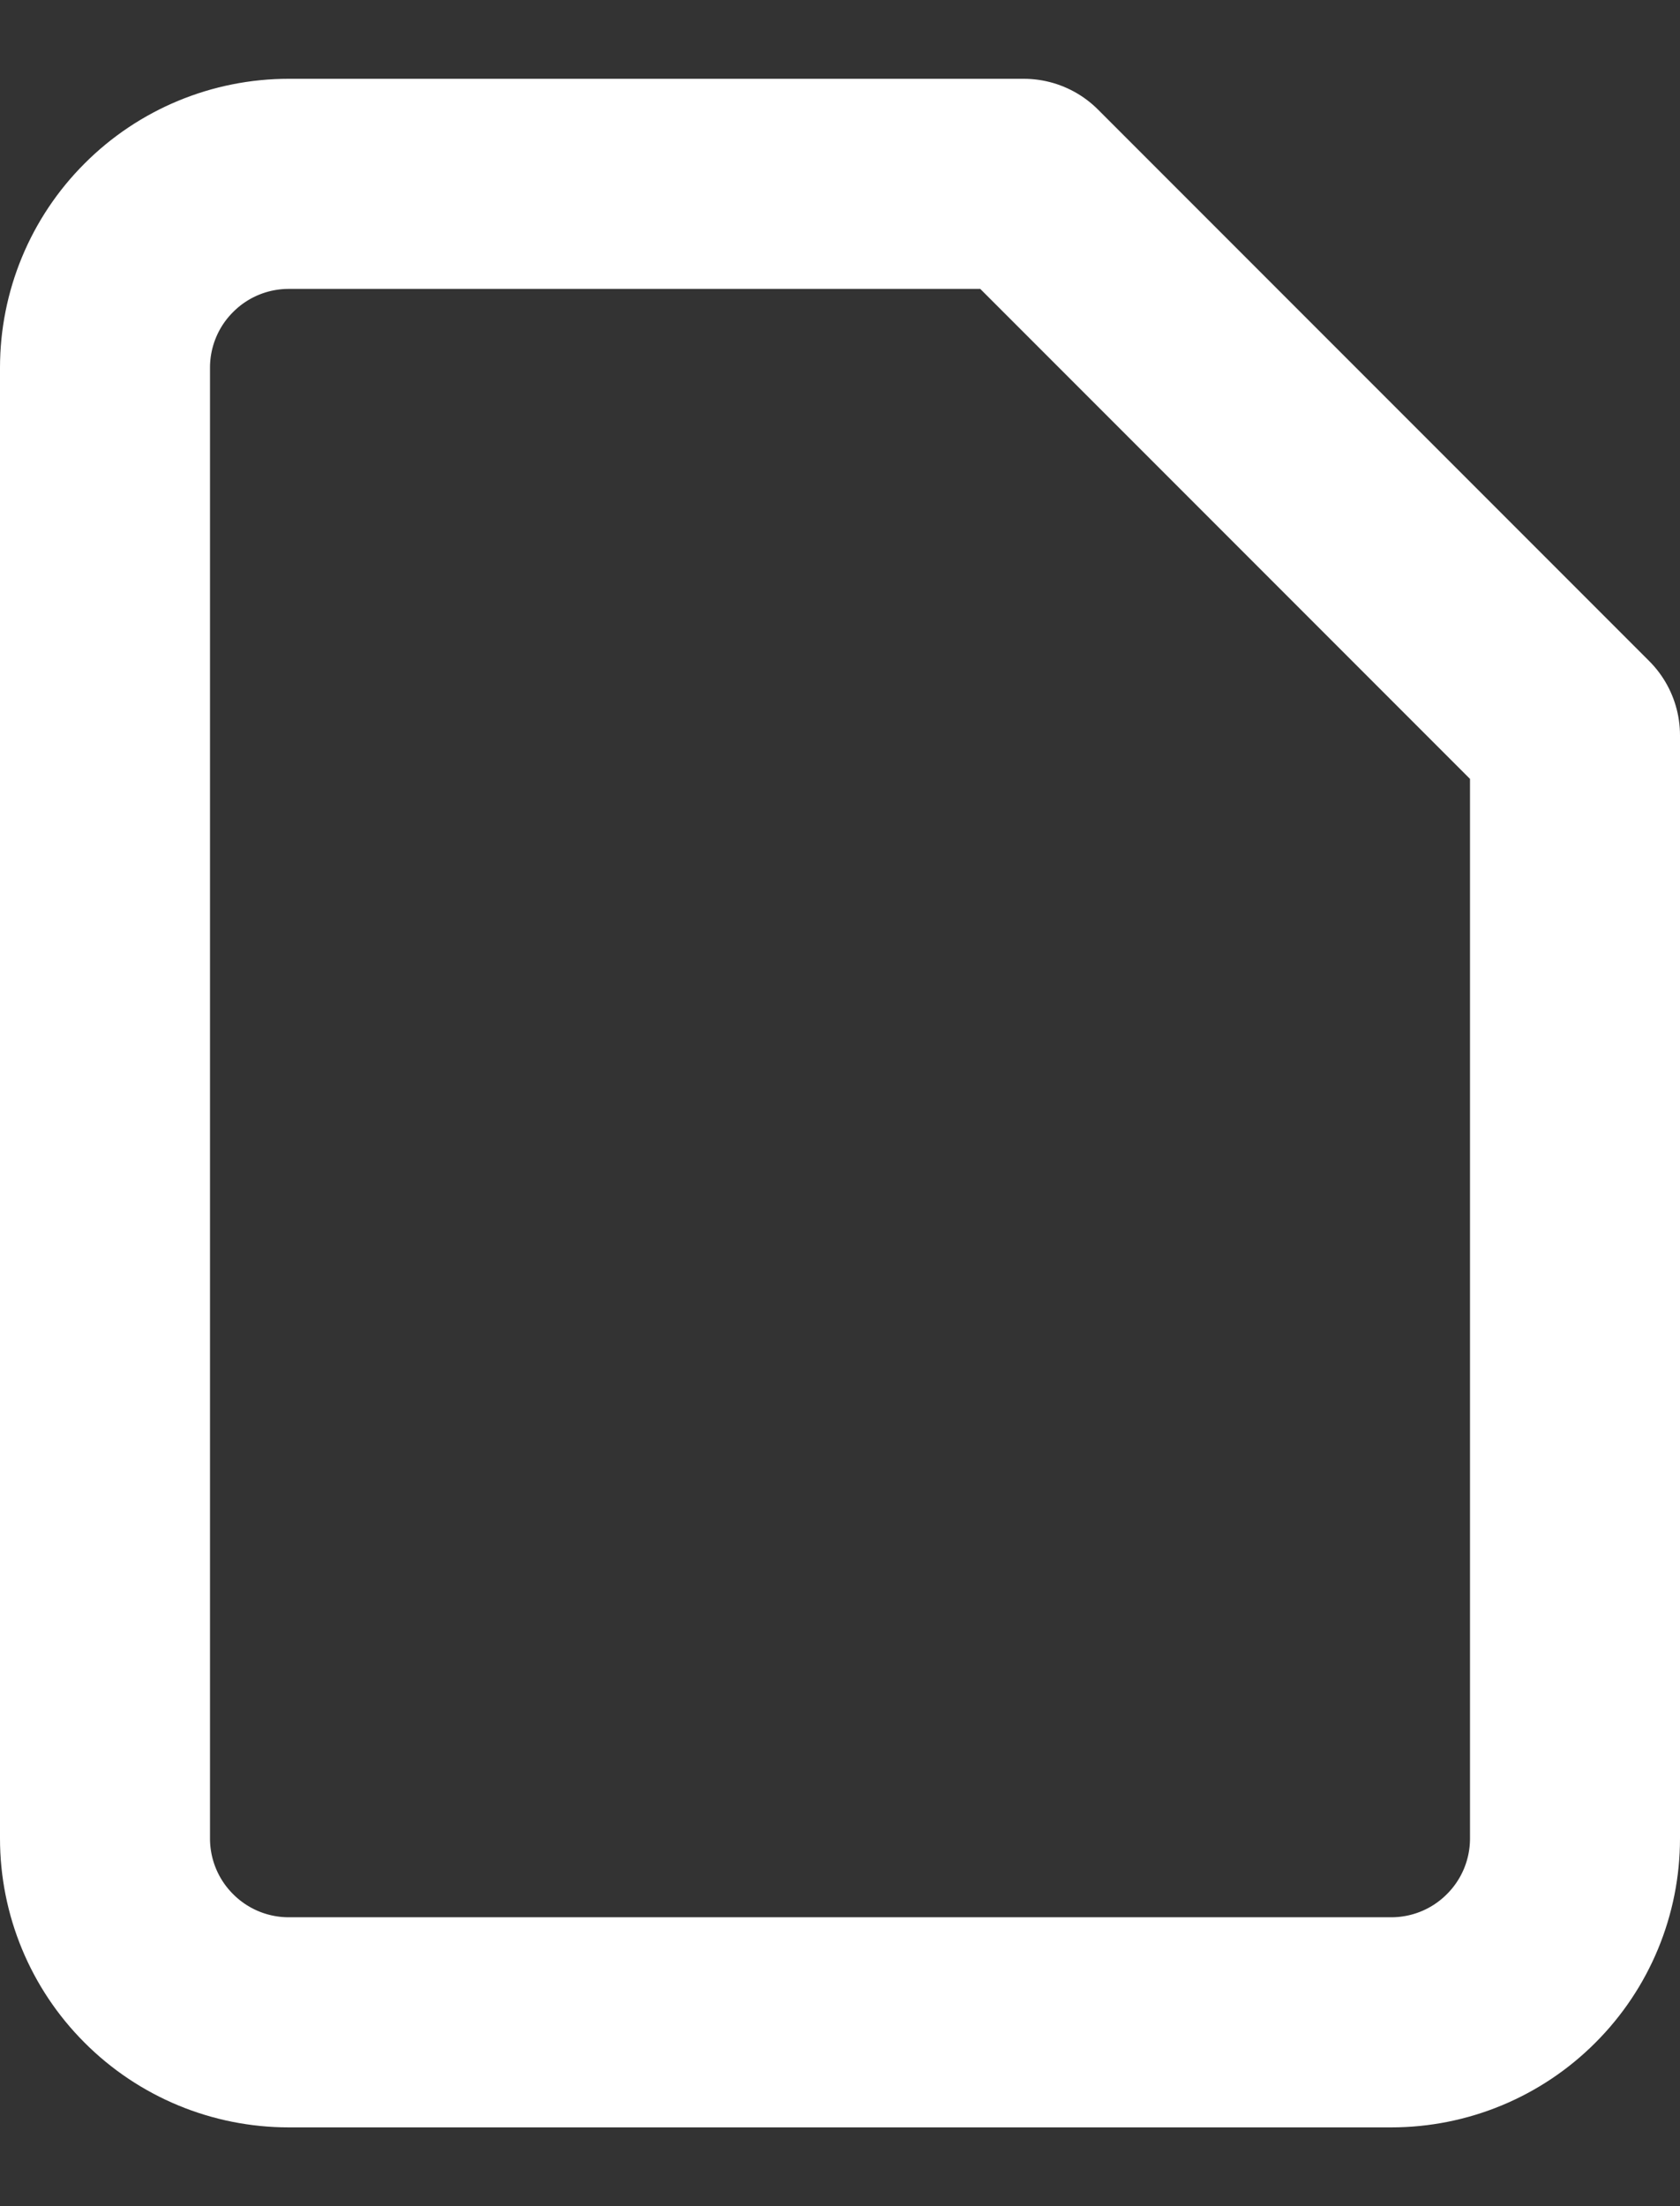 <?xml version="1.0" encoding="UTF-8" standalone="no"?><svg width='16' height='21' viewBox='0 0 16 21' fill='none' xmlns='http://www.w3.org/2000/svg'>
<rect x="0" y="0" width="16" height="21" fill="#333333" stroke="none"/>
<path d='M9.75 1.75H2.75C2.286 1.75 1.841 1.934 1.513 2.263C1.184 2.591 1 3.036 1 3.5V17.5C1 17.964 1.184 18.409 1.513 18.737C1.841 19.066 2.286 19.25 2.75 19.25H13.25C13.714 19.25 14.159 19.066 14.487 18.737C14.816 18.409 15 17.964 15 17.5V7L9.75 1.75Z' stroke='white' stroke-width='2' stroke-linecap='round' stroke-linejoin='round'/>
</svg>

